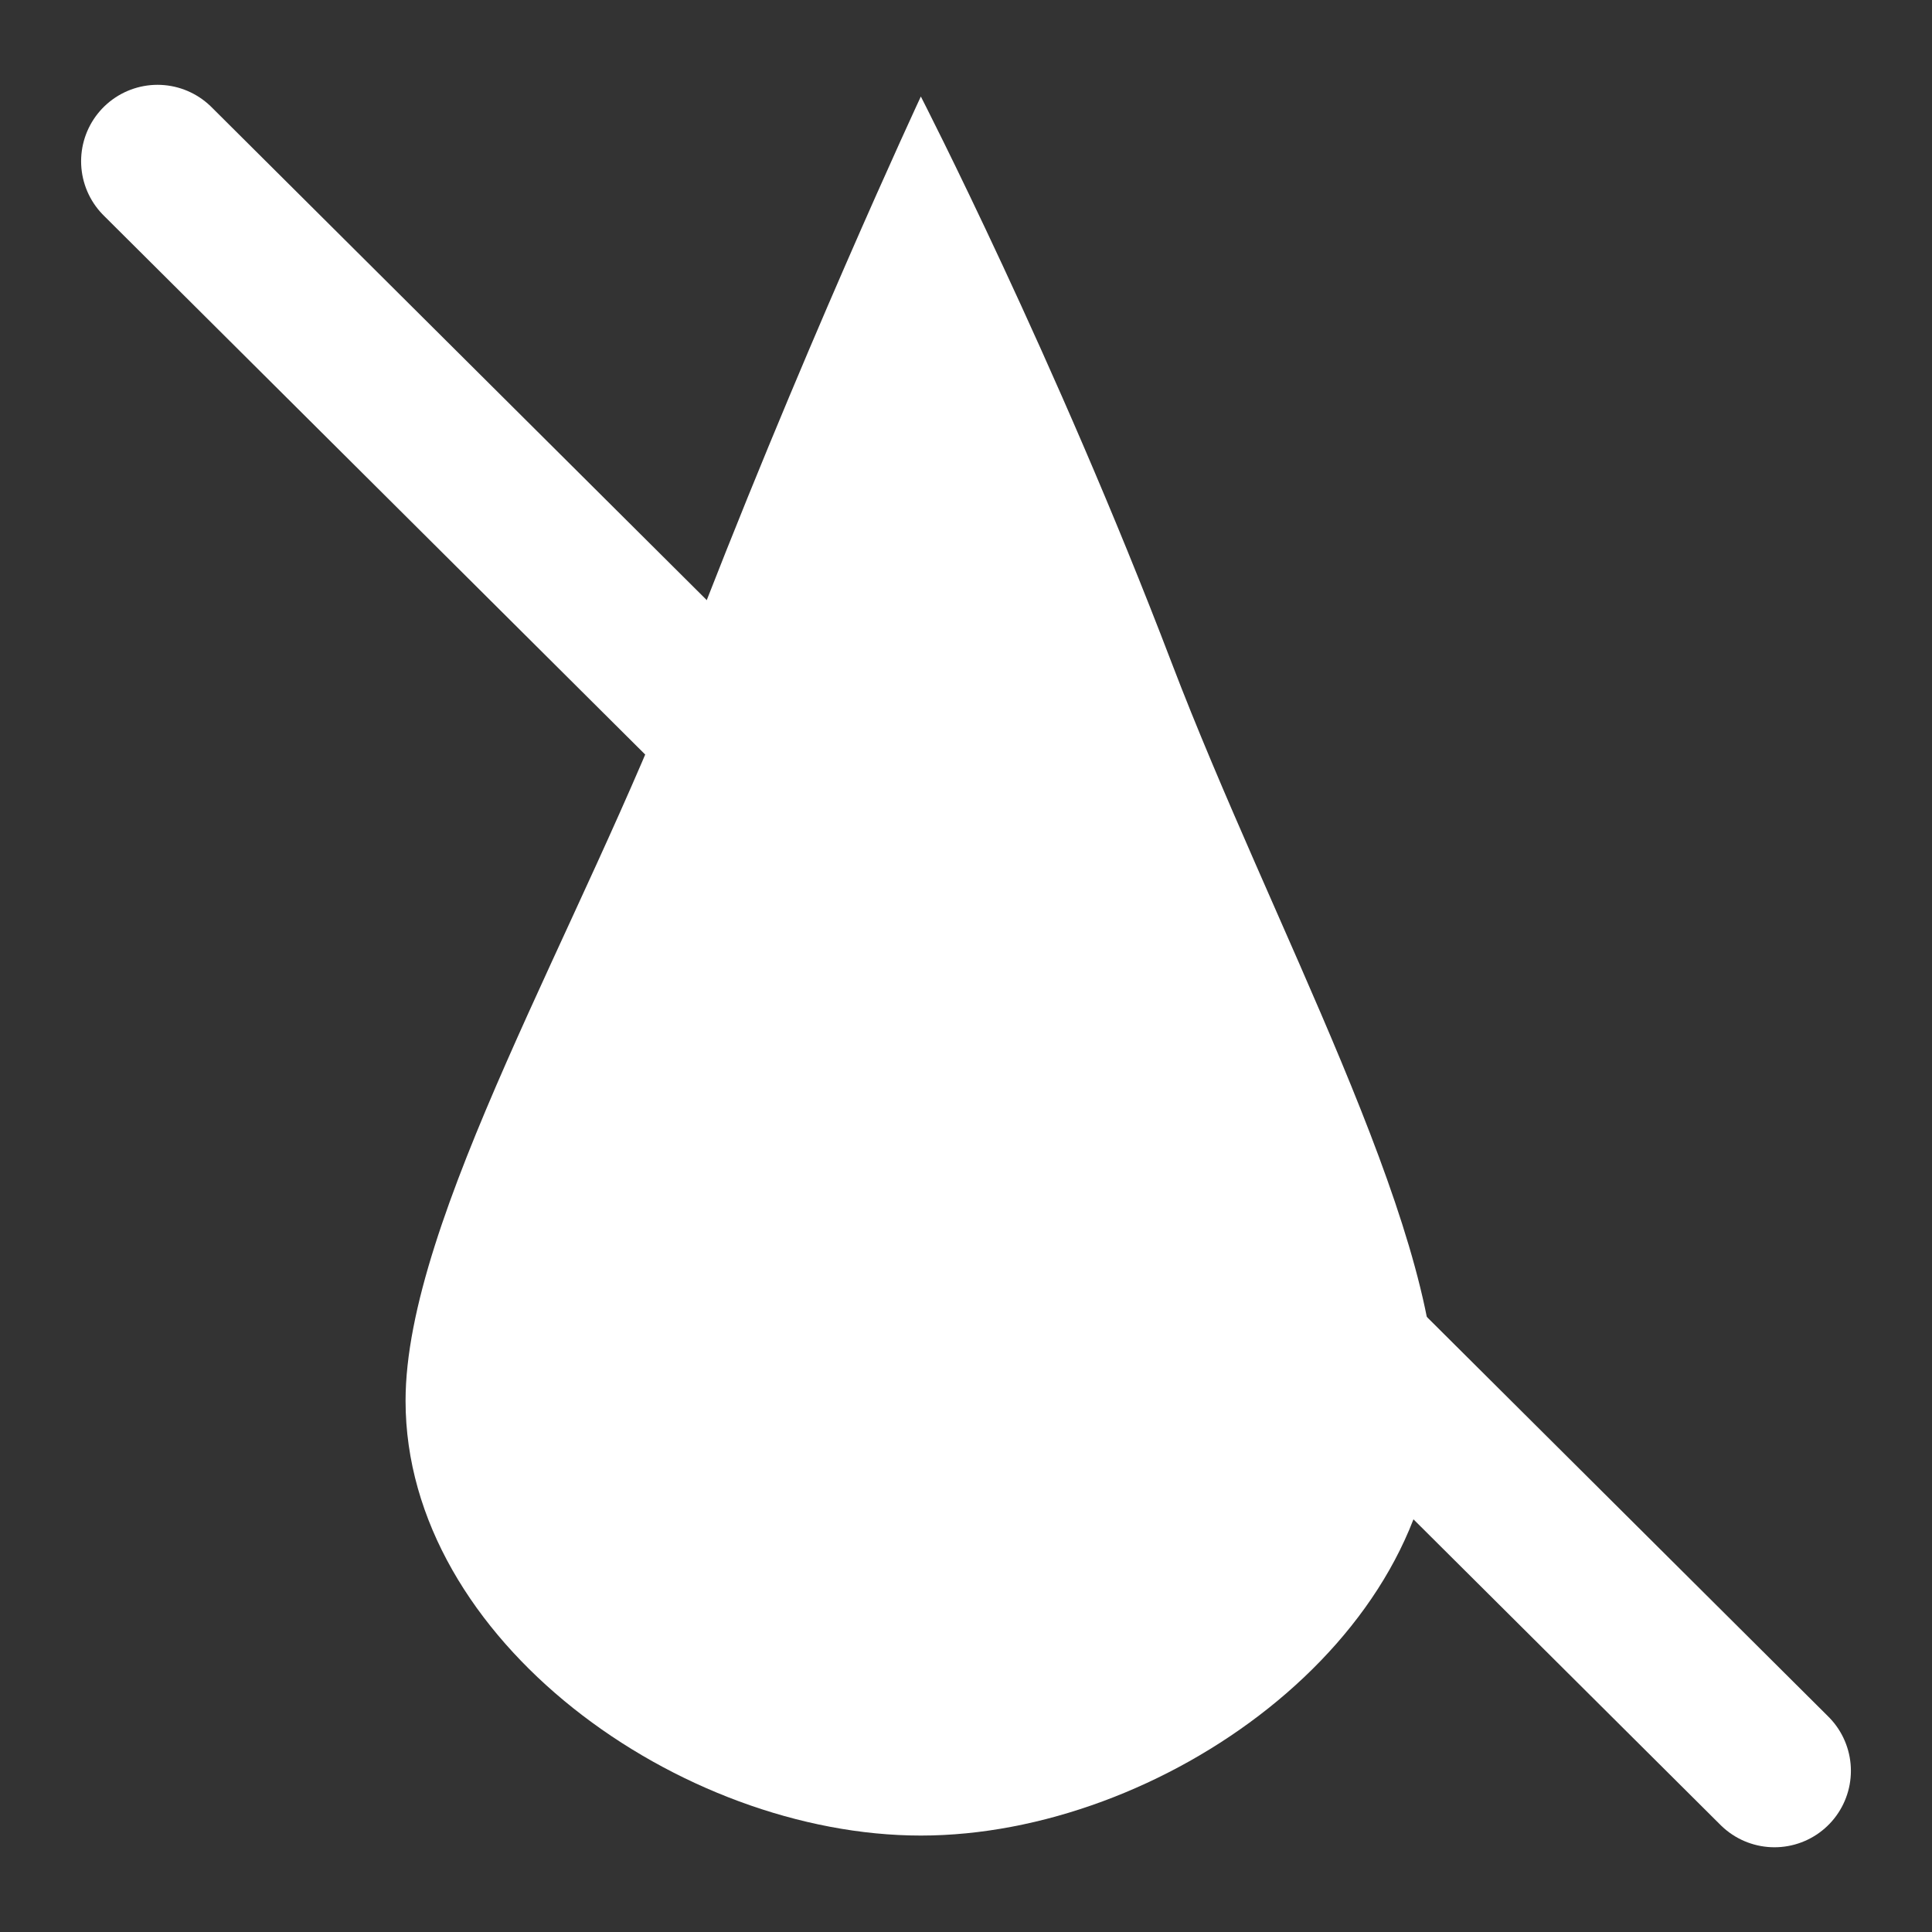 <?xml version="1.0" encoding="UTF-8" standalone="no"?>
<!DOCTYPE svg PUBLIC "-//W3C//DTD SVG 1.1//EN" "http://www.w3.org/Graphics/SVG/1.1/DTD/svg11.dtd">
<svg width="100%" height="100%" viewBox="0 0 24 24" version="1.1" xmlns="http://www.w3.org/2000/svg" xmlns:xlink="http://www.w3.org/1999/xlink" xml:space="preserve" xmlns:serif="http://www.serif.com/" style="fill-rule:evenodd;clip-rule:evenodd;stroke-linecap:round;stroke-linejoin:round;stroke-miterlimit:1.5;">
    <rect x="0" y="0" width="24" height="24" fill="#333333" stroke="none"/>
    <g transform="matrix(1,0,0,1,-4.181,-0.804)">
        <path d="M15.62,2.003C15.62,2.003 14.1,5.262 12.66,9.036C11.414,12.3 9.219,15.95 9.219,18.205C9.219,21.186 12.639,23.606 15.62,23.606C18.601,23.606 22.021,21.186 22.021,18.205C22.021,15.95 19.981,12.3 18.735,9.036C17.295,5.262 15.62,2.003 15.62,2.003Z" style="fill:white;"/>
    </g>
    <g transform="matrix(0.913,0,0,0.913,1.044,1.501)">
        <path d="M1,0.55L23,22.45" style="fill:none;stroke:white;stroke-width:2.08px;"/>
    </g>
</svg>

